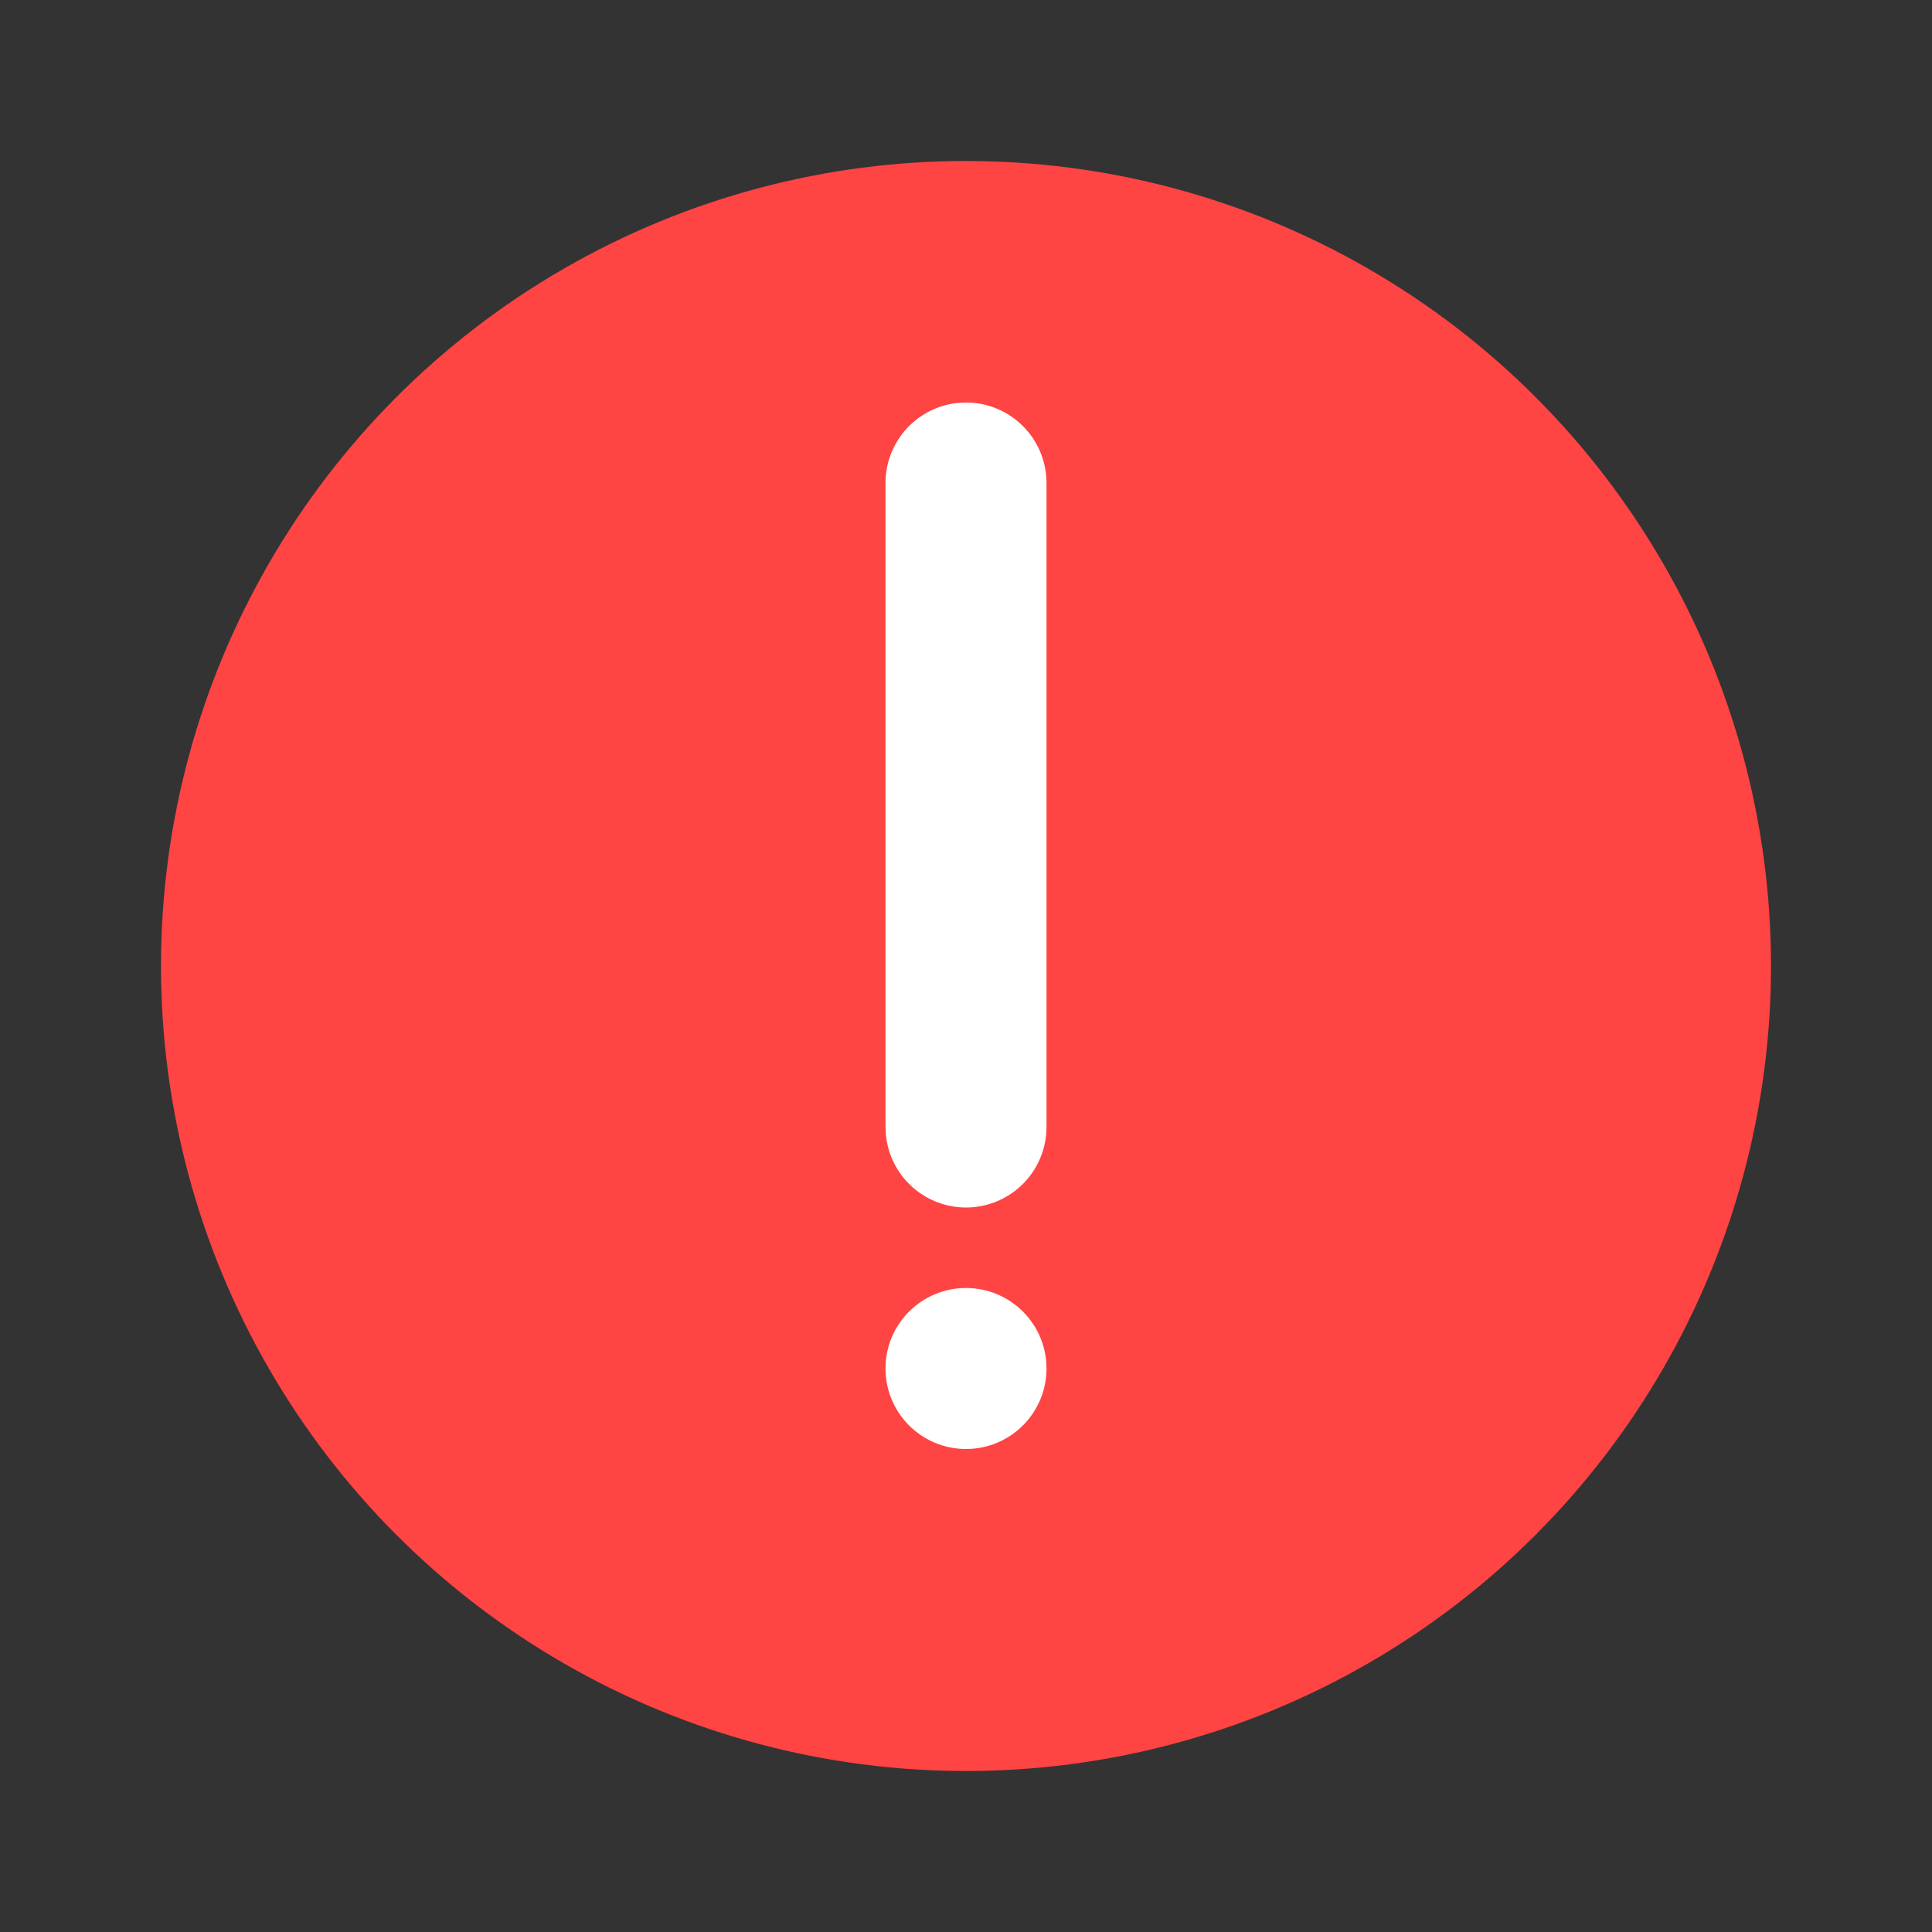 <?xml version="1.0" encoding="UTF-8"?>
<svg width="24px" height="24px" viewBox="0 0 24 24" version="1.1" xmlns="http://www.w3.org/2000/svg">
    <rect x="0" y="0" width="24" height="24" fill="#333333" stroke="none"/>
    <g stroke="none" stroke-width="1" fill="none" fill-rule="evenodd">
        <circle fill="#FF4444" cx="12" cy="12" r="10"/>
        <path d="M12,6 L12,14" stroke="#FFFFFF" stroke-width="2" stroke-linecap="round"/>
        <circle fill="#FFFFFF" cx="12" cy="17" r="1"/>
    </g>
</svg> 
